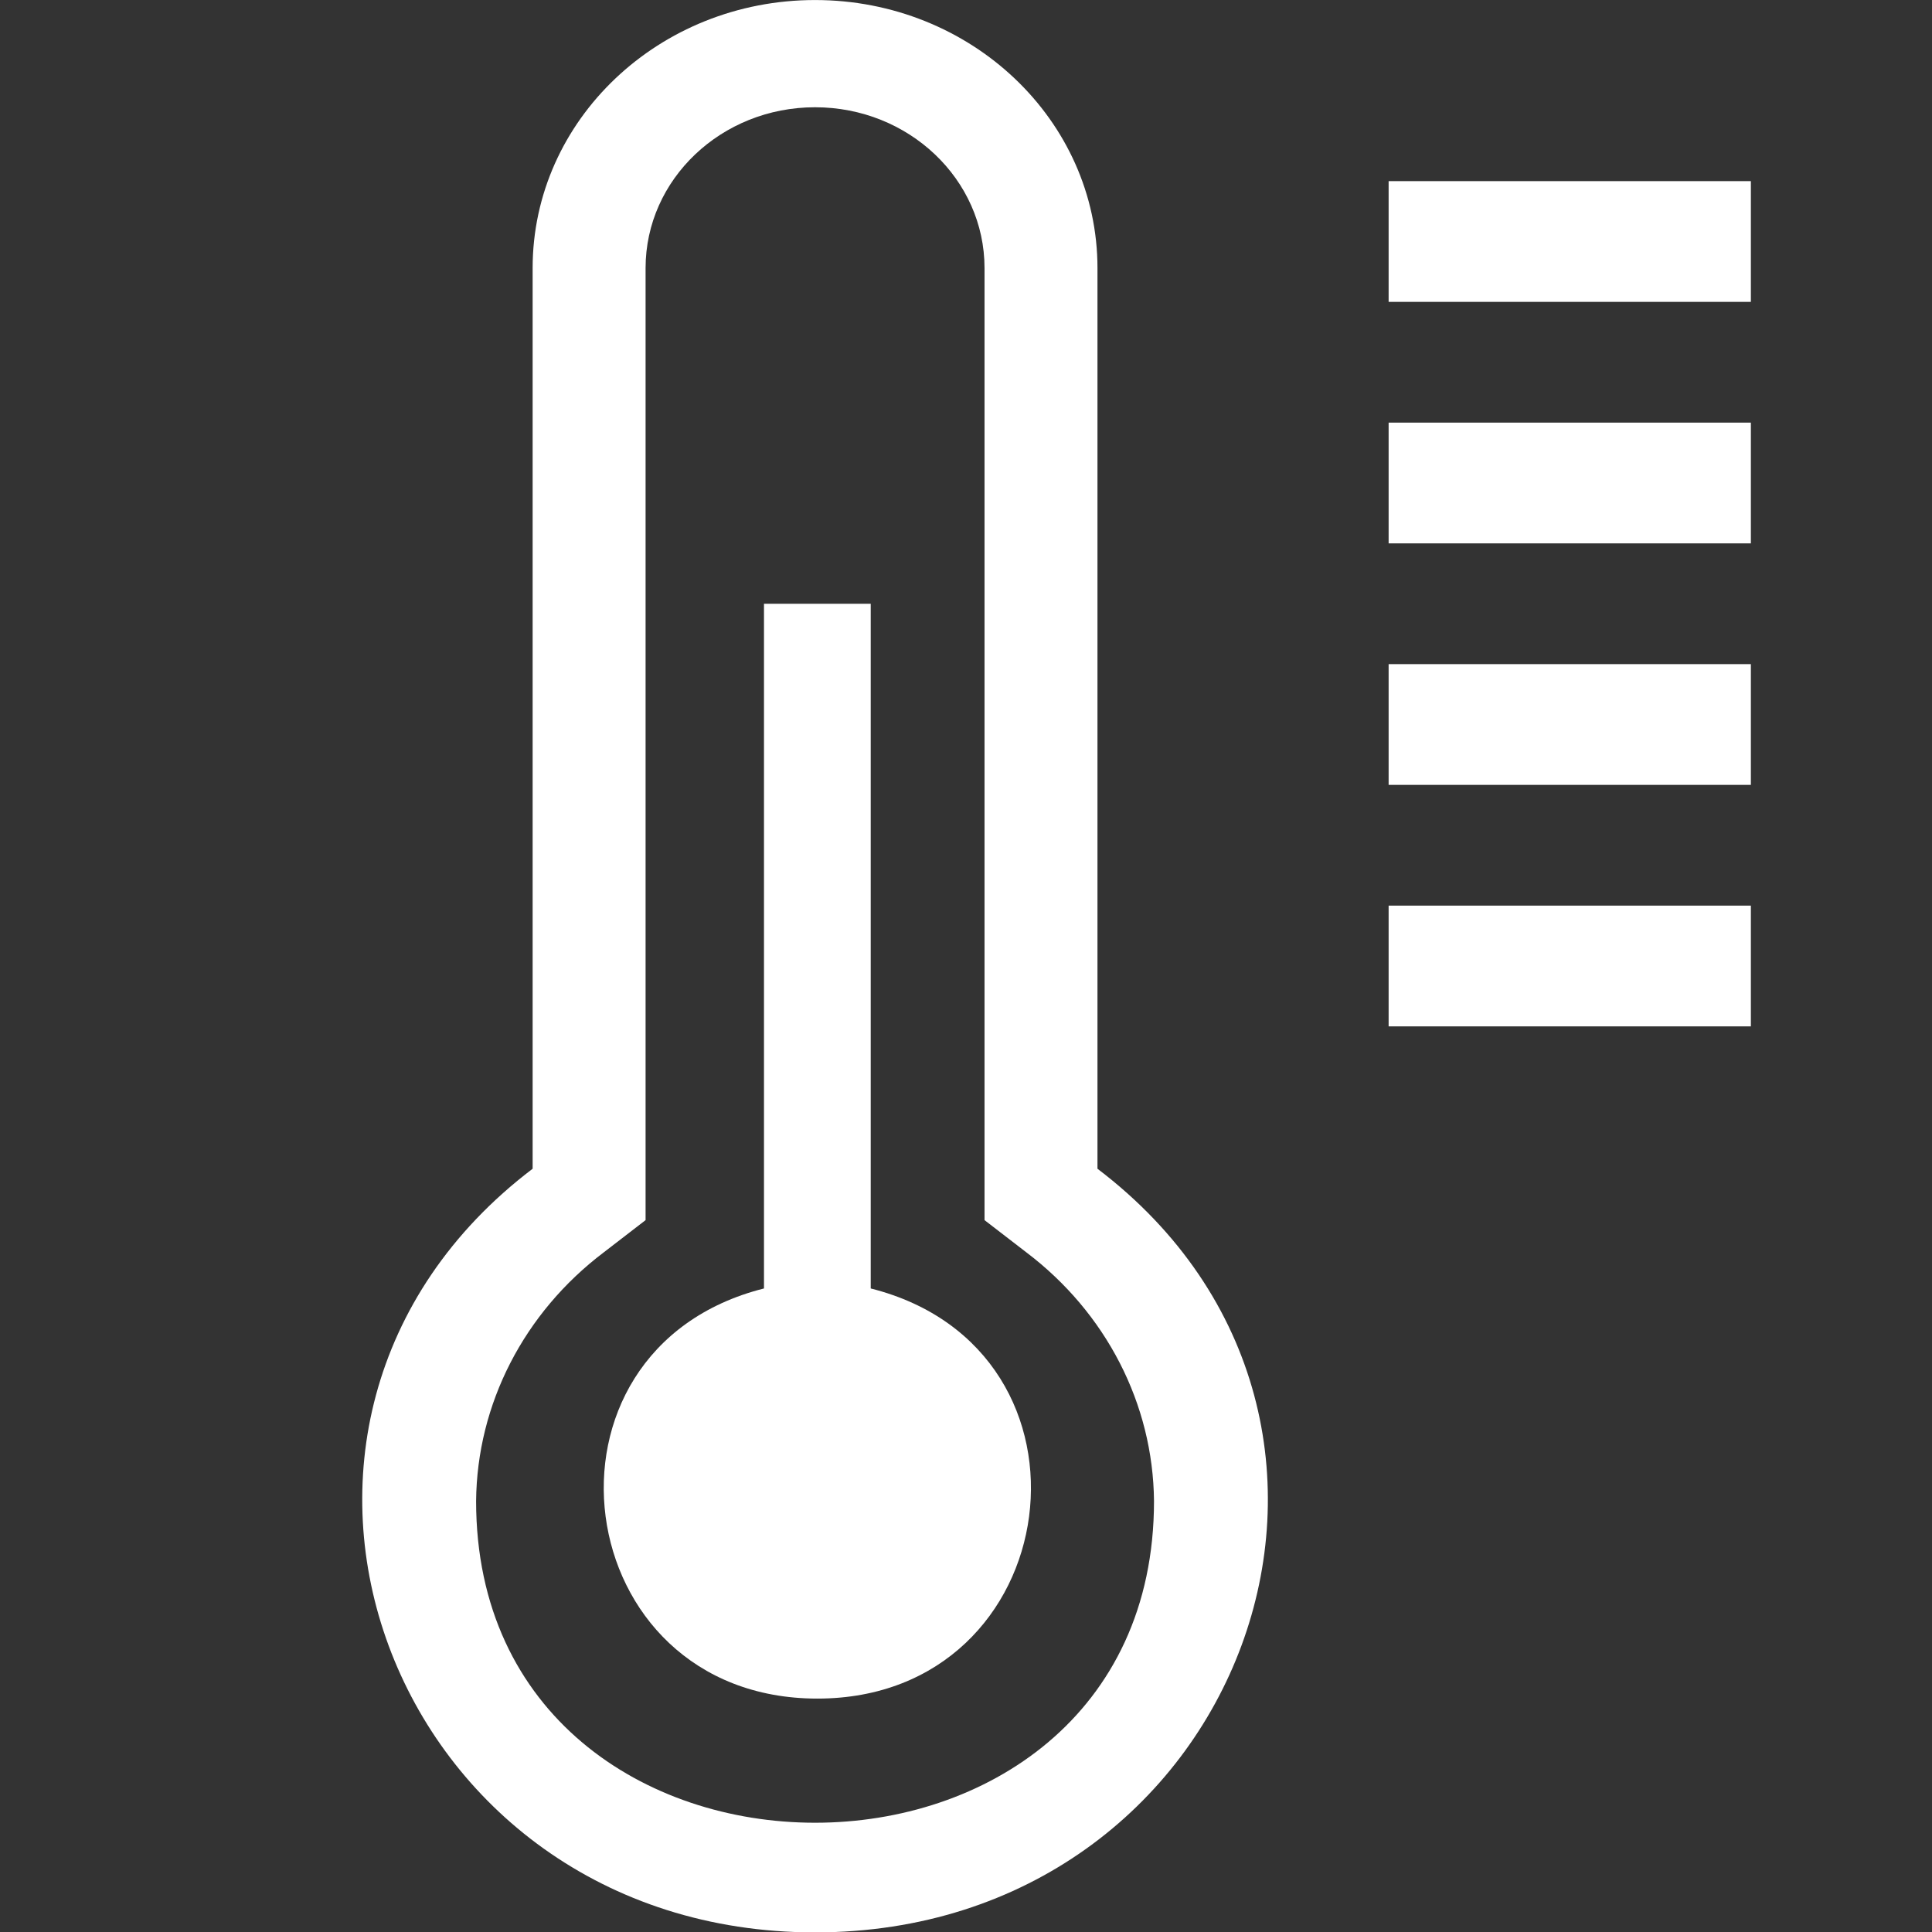 <?xml version="1.0" encoding="UTF-8" standalone="no"?>
<svg
   xmlns:dc="http://purl.org/dc/elements/1.1/"
   xmlns:cc="http://creativecommons.org/ns#"
   xmlns:rdf="http://www.w3.org/1999/02/22-rdf-syntax-ns#"
   xmlns:svg="http://www.w3.org/2000/svg"
   xmlns="http://www.w3.org/2000/svg"
   xmlns:sodipodi="http://sodipodi.sourceforge.net/DTD/sodipodi-0.dtd"
   xmlns:inkscape="http://www.inkscape.org/namespaces/inkscape"
   inkscape:version="1.0beta1 (fe3e306, 2019-09-17)"
   sodipodi:docname="temperature.svg"
   id="svg888"
   viewBox="0 0 32 32"
   version="1.1"
   height="32"
   width="32">
  <rect x="0" y="0" width="32" height="32" fill="#333333" stroke="none"/>
  <sodipodi:namedview
     inkscape:current-layer="svg888"
     inkscape:window-maximized="0"
     inkscape:window-y="83"
     inkscape:window-x="3554"
     inkscape:cy="16.370973"
     inkscape:cx="8.6669345"
     inkscape:zoom="15.433671"
     inkscape:showpageshadow="false"
     inkscape:pagecheckerboard="true"
     showgrid="false"
     id="namedview890"
     inkscape:window-height="1212"
     inkscape:window-width="1826"
     inkscape:pageshadow="2"
     inkscape:pageopacity="0"
     guidetolerance="10"
     gridtolerance="10"
     objecttolerance="10"
     borderopacity="1"
     inkscape:document-rotation="0"
     bordercolor="#666666"
     pagecolor="#ffffff" />
  <defs
     id="defs878">
    <style
       id="style876"
       type="text/css">.fil0 {fill:black}</style>
    <style
       type="text/css"
       id="style3921">
   
    .fil0 {fill:black}
   
  </style>
    <style
       id="style2585"
       type="text/css">
   
    .fil0 {fill:black}
   
  </style>
    <style
       type="text/css"
       id="style876-9">.fil0 {fill:black}</style>
    <style
       id="style3921-1"
       type="text/css">
   
    .fil0 {fill:black}
   
  </style>
    <style
       id="style3921-8"
       type="text/css">
   
    .fil0 {fill:black}
   
  </style>
    <style
       id="style3921-7"
       type="text/css">
   
    .fil0 {fill:black}
   
  </style>
    <style
       id="style2795"
       type="text/css">
   
    .fil0 {fill:black}
   
  </style>
    <style
       id="style876-3"
       type="text/css">.fil0 {fill:black}</style>
    <style
       type="text/css"
       id="style3921-79">
   
    .fil0 {fill:black}
   
  </style>
    <style
       id="style2585-4"
       type="text/css">
   
    .fil0 {fill:black}
   
  </style>
  </defs>
  <g
     id="g42618"
     transform="matrix(0.348,0,0,0.348,-7.35,-7.258)"
     style="opacity:1;fill:#ffffff;fill-opacity:1;stroke-width:0.761;stop-opacity:1">
    <g
       id="g42600"
       style="fill:#ffffff;fill-opacity:1;stroke-width:0.761" />
  </g>
  <g
     style="opacity:1;fill:#ffffff;fill-opacity:1;stroke-width:0.761;stop-opacity:1"
     transform="matrix(1.314,0,0,1.314,-57.62,-32.987)"
     id="g42618-4">
    <g
       style="fill:#ffffff;fill-opacity:1;stroke-width:0.761"
       id="g42600-9" />
  </g>
  <style
     id="style2888"
     type="text/css">
	.st0{fill:#010101;}
</style>
  <style
     id="style3147"
     type="text/css">
	.st0{fill:none;stroke:#000000;stroke-width:80;stroke-miterlimit:10;}
</style>
  <g
     style="opacity:1;fill:#ffffff;fill-opacity:1;stroke-width:3;stop-opacity:1"
     id="g3238"
     transform="matrix(0.333,0,0,0.333,-0.667,-0.667)" />
  <g
     style="opacity:1;fill:#ffffff;fill-opacity:1;stroke-width:0.562;stop-opacity:1"
     id="g3972"
     transform="matrix(1.811,0,0,1.748,-6.394,-4.74)">
    <g
       id="g4098"
       style="opacity:1;stroke-width:0.562">
      <path
         style="color:#000000;font-style:normal;font-variant:normal;font-weight:normal;font-stretch:normal;font-size:medium;line-height:normal;font-family:sans-serif;font-variant-ligatures:normal;font-variant-position:normal;font-variant-caps:normal;font-variant-numeric:normal;font-variant-alternates:normal;font-variant-east-asian:normal;font-feature-settings:normal;font-variation-settings:normal;text-indent:0;text-align:start;text-decoration:none;text-decoration-line:none;text-decoration-style:solid;text-decoration-color:#000000;letter-spacing:normal;word-spacing:normal;text-transform:none;writing-mode:lr-tb;direction:ltr;text-orientation:mixed;dominant-baseline:auto;baseline-shift:baseline;text-anchor:start;white-space:normal;shape-padding:0;shape-margin:0;inline-size:0;clip-rule:nonzero;display:inline;overflow:visible;visibility:visible;isolation:auto;mix-blend-mode:normal;color-interpolation:sRGB;color-interpolation-filters:linearRGB;solid-color:#000000;solid-opacity:1;vector-effect:none;fill:#ffffff;fill-opacity:1;fill-rule:nonzero;stroke:none;stroke-width:0.281;stroke-linecap:butt;stroke-linejoin:miter;stroke-miterlimit:4;stroke-dasharray:none;stroke-dashoffset:0;stroke-opacity:1;color-rendering:auto;image-rendering:auto;shape-rendering:auto;text-rendering:auto;enable-background:accumulate;stop-color:#000000;stop-opacity:1"
         d="m 10.985,3.728 c 0.856,0 1.55,0.682 1.55,1.524 v 9.021 l 0.382,0.305 c 0.731,0.573 1.16,1.438 1.168,2.357 0,4.064 -6.2,4.064 -6.2,0 0.008,-0.919 0.437,-1.784 1.168,-2.357 L 9.435,14.273 V 5.252 c 0,-0.842 0.694,-1.524 1.55,-1.524 m 0,-1.016 c -1.427,0 -2.583,1.137 -2.583,2.54 v 8.534 c -3.05,2.401 -1.323,7.236 2.583,7.236 3.906,0 5.633,-4.835 2.583,-7.236 V 5.252 c 0,-1.403 -1.157,-2.54 -2.583,-2.54 z"
         id="path4100"
         inkscape:connector-curvature="0" />
    </g>
  </g>
  <rect
     style="fill:#ffffff;fill-opacity:1;stroke:none;stroke-width:1;stroke-linecap:square;stroke-linejoin:miter;stroke-miterlimit:4;stroke-dasharray:none;stroke-dashoffset:25.721;stroke-opacity:1;paint-order:markers stroke fill;stop-color:#000000"
     id="rect4048"
     width="6"
     height="2"
     x="23"
     y="3" />
  <rect
     y="7"
     x="23"
     height="2"
     width="6"
     id="rect4048-9"
     style="fill:#ffffff;fill-opacity:1;stroke:none;stroke-width:1;stroke-linecap:square;stroke-linejoin:miter;stroke-miterlimit:4;stroke-dasharray:none;stroke-dashoffset:25.721;stroke-opacity:1;paint-order:markers stroke fill;stop-color:#000000" />
  <rect
     y="11"
     x="23"
     height="2"
     width="6"
     id="rect4048-7"
     style="fill:#ffffff;fill-opacity:1;stroke:none;stroke-width:1;stroke-linecap:square;stroke-linejoin:miter;stroke-miterlimit:4;stroke-dasharray:none;stroke-dashoffset:25.721;stroke-opacity:1;paint-order:markers stroke fill;stop-color:#000000" />
  <rect
     style="fill:#ffffff;fill-opacity:1;stroke:none;stroke-width:1;stroke-linecap:square;stroke-linejoin:miter;stroke-miterlimit:4;stroke-dasharray:none;stroke-dashoffset:25.721;stroke-opacity:1;paint-order:markers stroke fill;stop-color:#000000"
     id="rect4048-9-2"
     width="6"
     height="2"
     x="23"
     y="15" />
  <path
     sodipodi:nodetypes="ccccsc"
     style="opacity:1;fill:#ffffff;fill-opacity:1;stroke-width:1;stop-opacity:1"
     id="path3970-4"
     d="M 14.422,21.341 V 10 H 12.654 v 11.341 c -4.027,1.015 -3.263,6.793 0.884,6.793 4.146,0 4.911,-5.778 0.884,-6.793 z"
     inkscape:connector-curvature="0" />
</svg>
